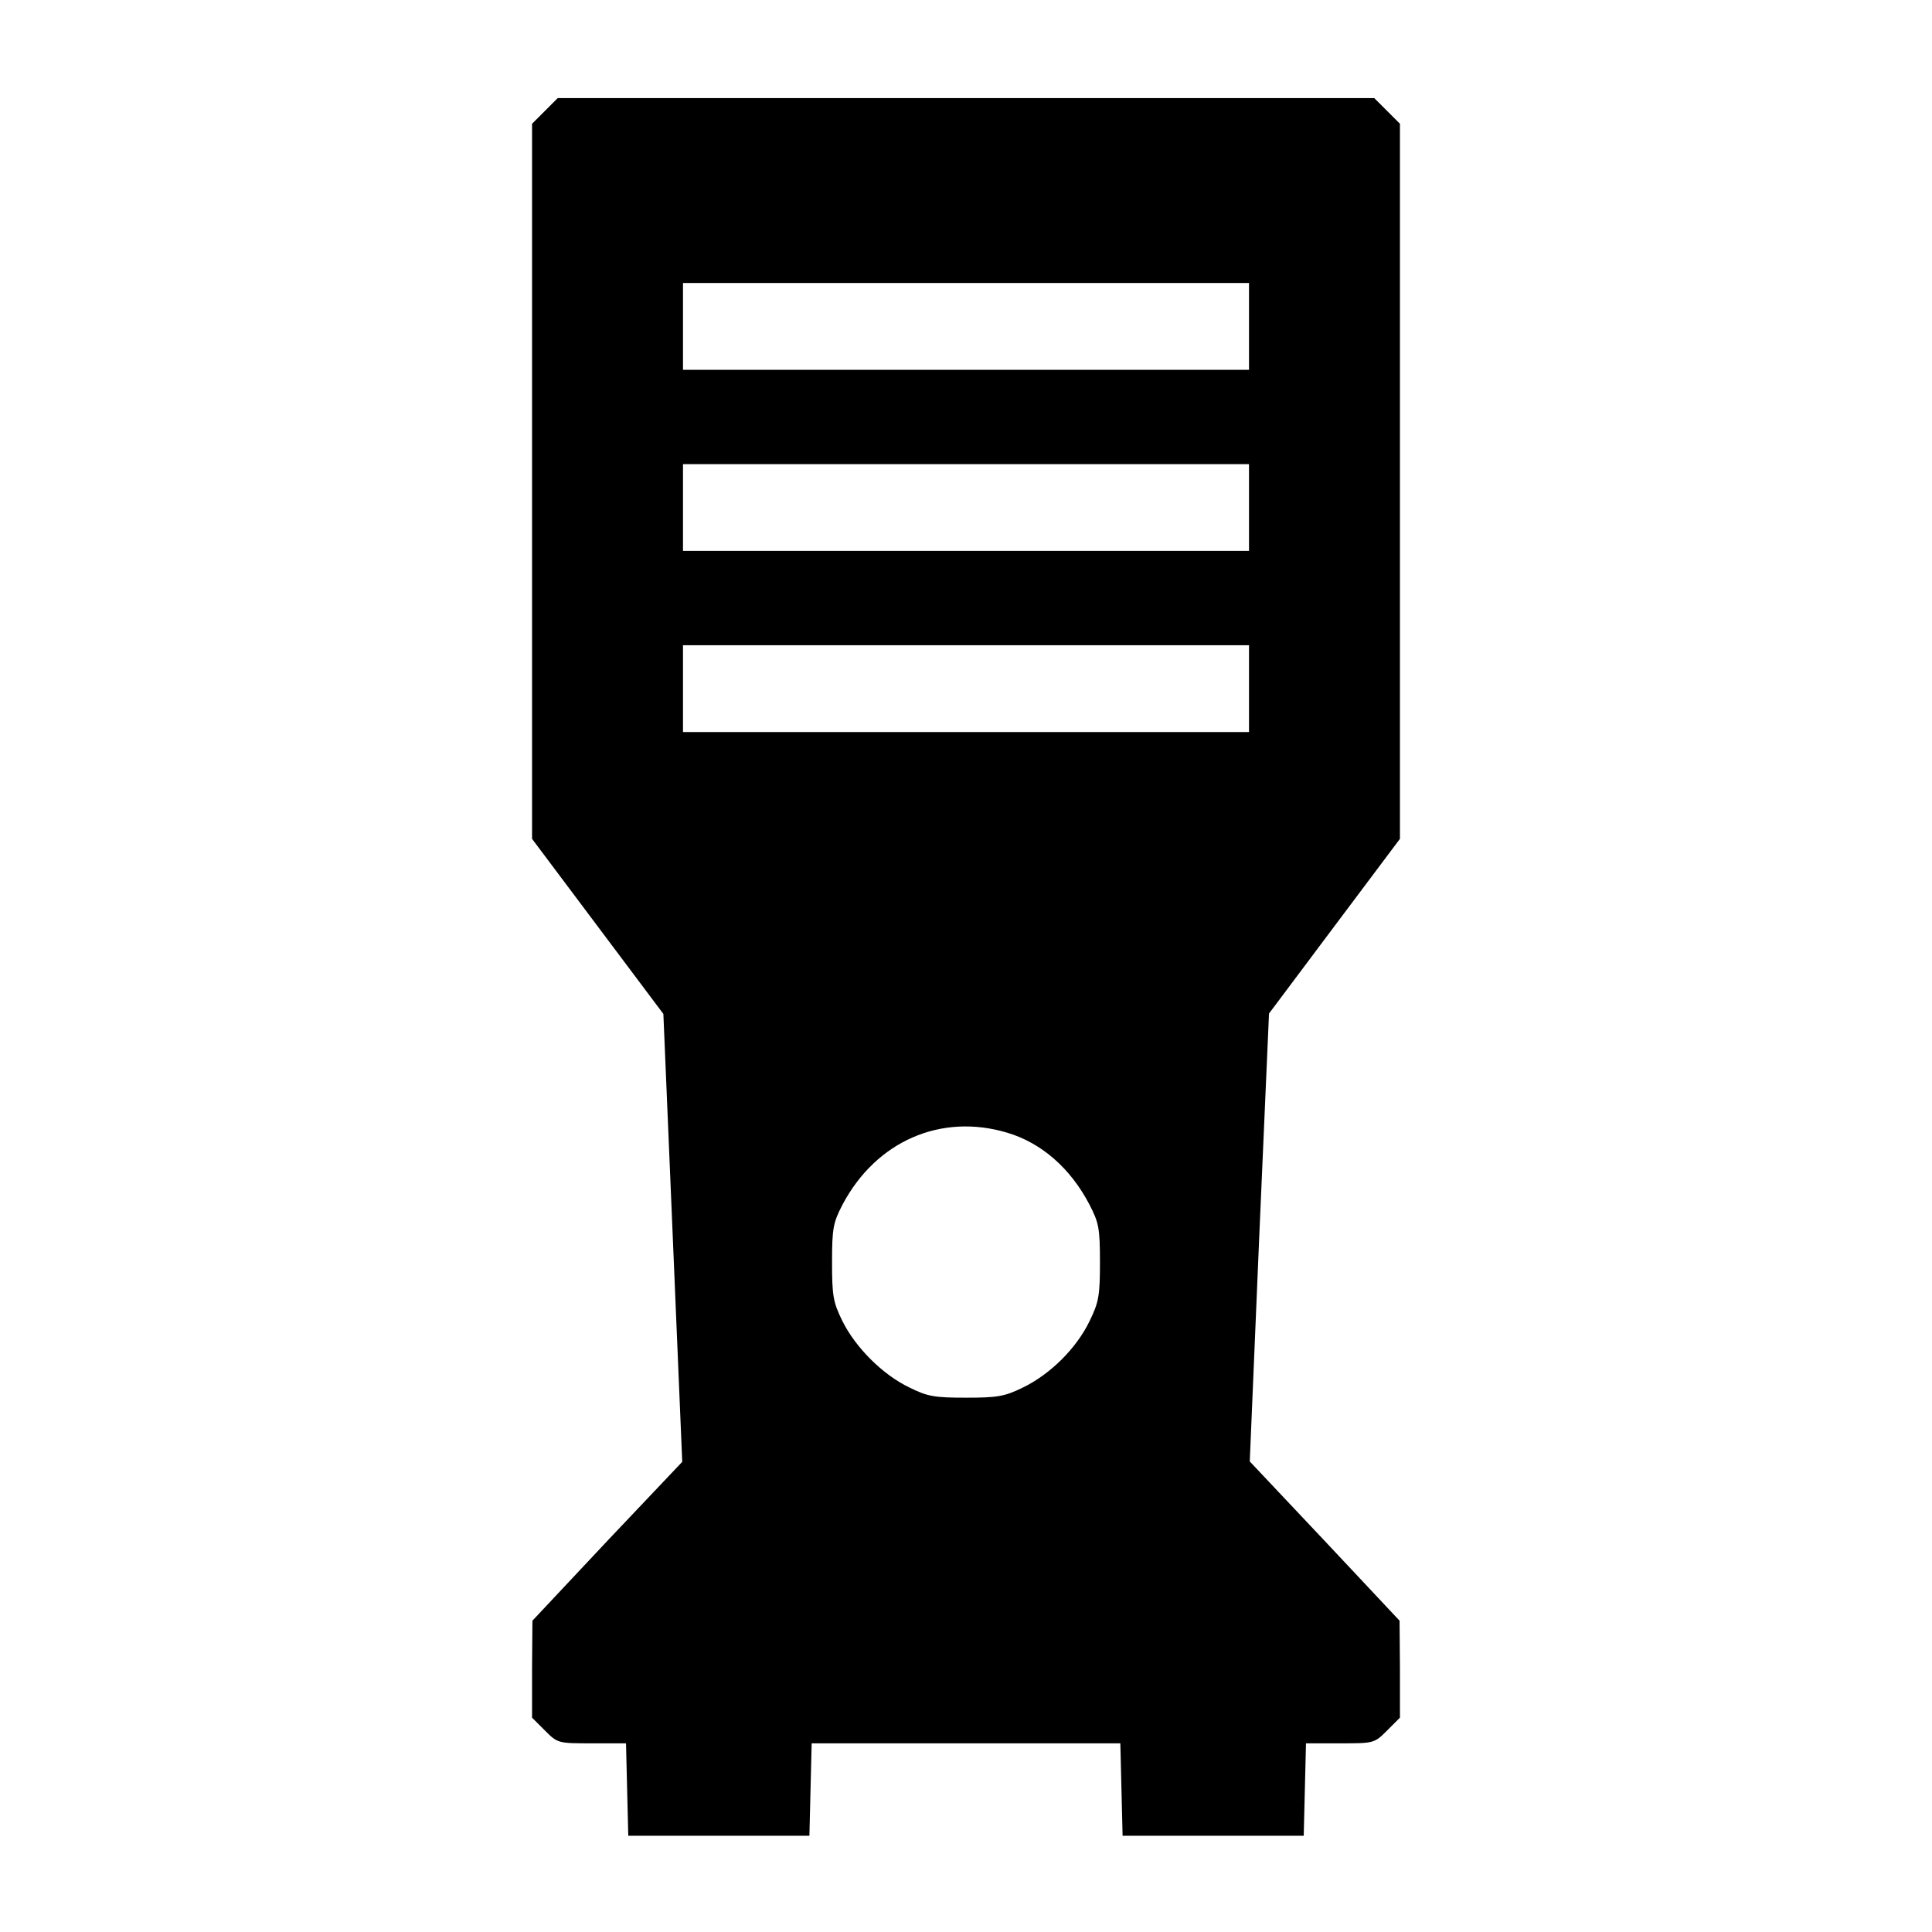 <?xml version="1.0" standalone="no"?>
<!DOCTYPE svg PUBLIC "-//W3C//DTD SVG 20010904//EN"
 "http://www.w3.org/TR/2001/REC-SVG-20010904/DTD/svg10.dtd">
<svg version="1.0" xmlns="http://www.w3.org/2000/svg"
 width="512pt" height="512pt" viewBox="0 0 512 512"
 preserveAspectRatio="xMidYMid meet">
<g transform="translate(0,512) scale(0.1,-0.1)"
fill="#000000" stroke="none">
<path d="M1444 4826 l-34 -34 0 -948 0 -947 174 -232 174 -232 25 -593 25
-594 -199 -210 -198 -211 -1 -128 0 -129 34 -34 c34 -34 35 -34 125 -34 l90 0
3 -123 3 -122 240 0 240 0 3 123 3 122 409 0 409 0 3 -122 3 -123 240 0 240 0
3 123 3 122 90 0 c90 0 91 0 125 34 l34 34 0 129 -1 128 -198 211 -199 211 25
593 26 594 173 231 174 232 0 947 0 948 -34 34 -34 34 -1082 0 -1082 0 -34
-34z m1866 -571 l0 -115 -750 0 -750 0 0 115 0 115 750 0 750 0 0 -115z m0
-480 l0 -115 -750 0 -750 0 0 115 0 115 750 0 750 0 0 -115z m0 -480 l0 -115
-750 0 -750 0 0 115 0 115 750 0 750 0 0 -115z m-640 -1177 c90 -27 167 -94
217 -190 25 -48 28 -63 28 -153 0 -89 -3 -106 -28 -157 -35 -72 -104 -140
-176 -175 -49 -24 -68 -27 -151 -27 -83 0 -102 3 -150 27 -71 34 -143 106
-178 177 -24 49 -27 66 -27 155 0 90 3 105 28 153 89 168 261 243 437 190z"/>
</g>
</svg>
